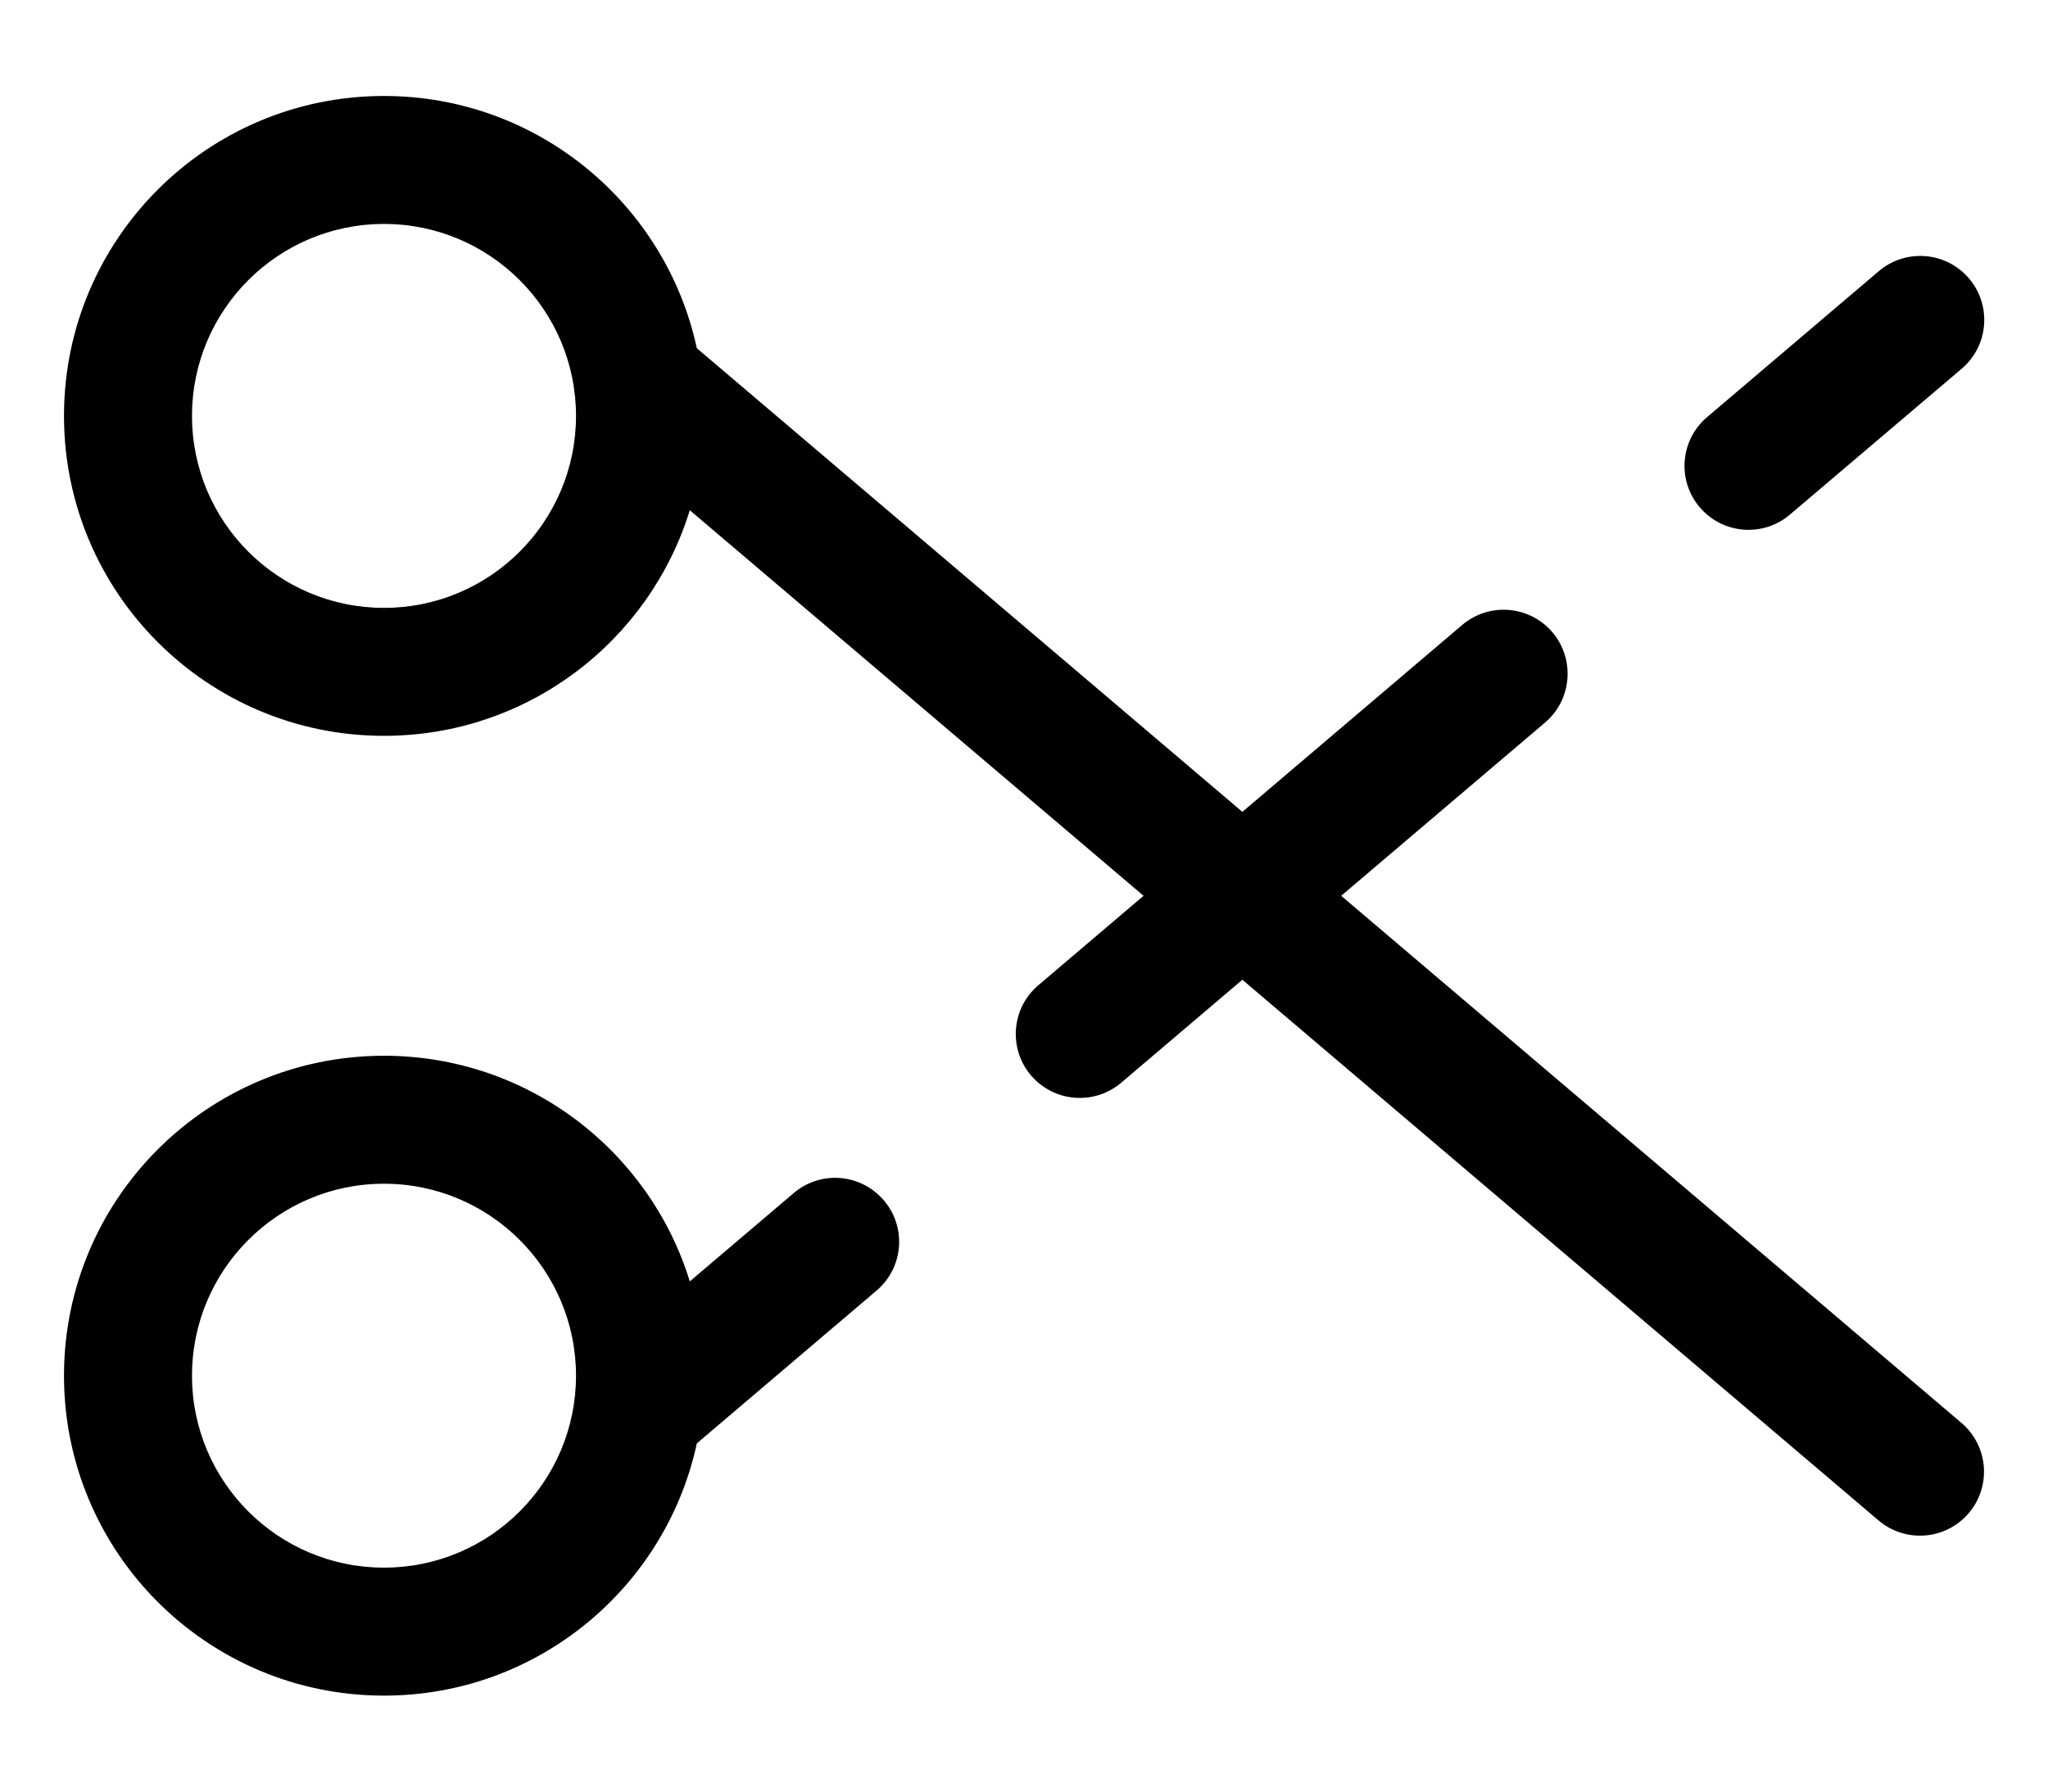 <svg width="16" height="14" viewBox="0 0 16 14" fill="none" xmlns="http://www.w3.org/2000/svg">
<g id="cut">
<path id="Vector" fill-rule="evenodd" clip-rule="evenodd" d="M0.5 3.25C0.5 1.869 1.619 0.75 3 0.75C4.199 0.75 5.201 1.594 5.444 2.721L9.706 6.344L11.423 4.884C11.622 4.715 11.916 4.727 12.101 4.911C12.307 5.118 12.293 5.457 12.071 5.646L10.478 7L15.324 11.119C15.534 11.298 15.56 11.613 15.381 11.824C15.202 12.034 14.887 12.06 14.676 11.881L9.706 7.656L8.759 8.461C8.561 8.629 8.266 8.617 8.082 8.433C7.876 8.227 7.889 7.888 8.112 7.699L8.934 7L5.389 3.987C5.075 5.008 4.124 5.75 3 5.75C1.619 5.75 0.5 4.631 0.5 3.25ZM3 1.75C2.172 1.75 1.5 2.422 1.5 3.25C1.5 4.078 2.172 4.75 3 4.75C3.828 4.75 4.5 4.078 4.5 3.25C4.5 2.422 3.828 1.75 3 1.75Z" fill="black"/>
<path id="Vector_2" d="M13.307 3.994C13.491 4.178 13.786 4.19 13.984 4.021L15.326 2.881C15.536 2.702 15.562 2.387 15.383 2.176C15.204 1.966 14.889 1.94 14.678 2.119L13.336 3.26C13.114 3.449 13.1 3.788 13.307 3.994Z" fill="black"/>
<path id="Vector_3" fill-rule="evenodd" clip-rule="evenodd" d="M6.201 9.323C6.399 9.154 6.694 9.166 6.878 9.351C7.085 9.557 7.071 9.896 6.848 10.085L5.444 11.279C5.201 12.406 4.199 13.25 3 13.25C1.619 13.25 0.5 12.131 0.5 10.75C0.5 9.369 1.619 8.25 3 8.25C4.124 8.25 5.075 8.992 5.389 10.013L6.201 9.323ZM3 9.25C2.172 9.25 1.5 9.922 1.5 10.75C1.5 11.578 2.172 12.25 3 12.25C3.828 12.25 4.5 11.578 4.5 10.75C4.5 9.922 3.828 9.25 3 9.25Z" fill="black"/>
</g>
</svg>
